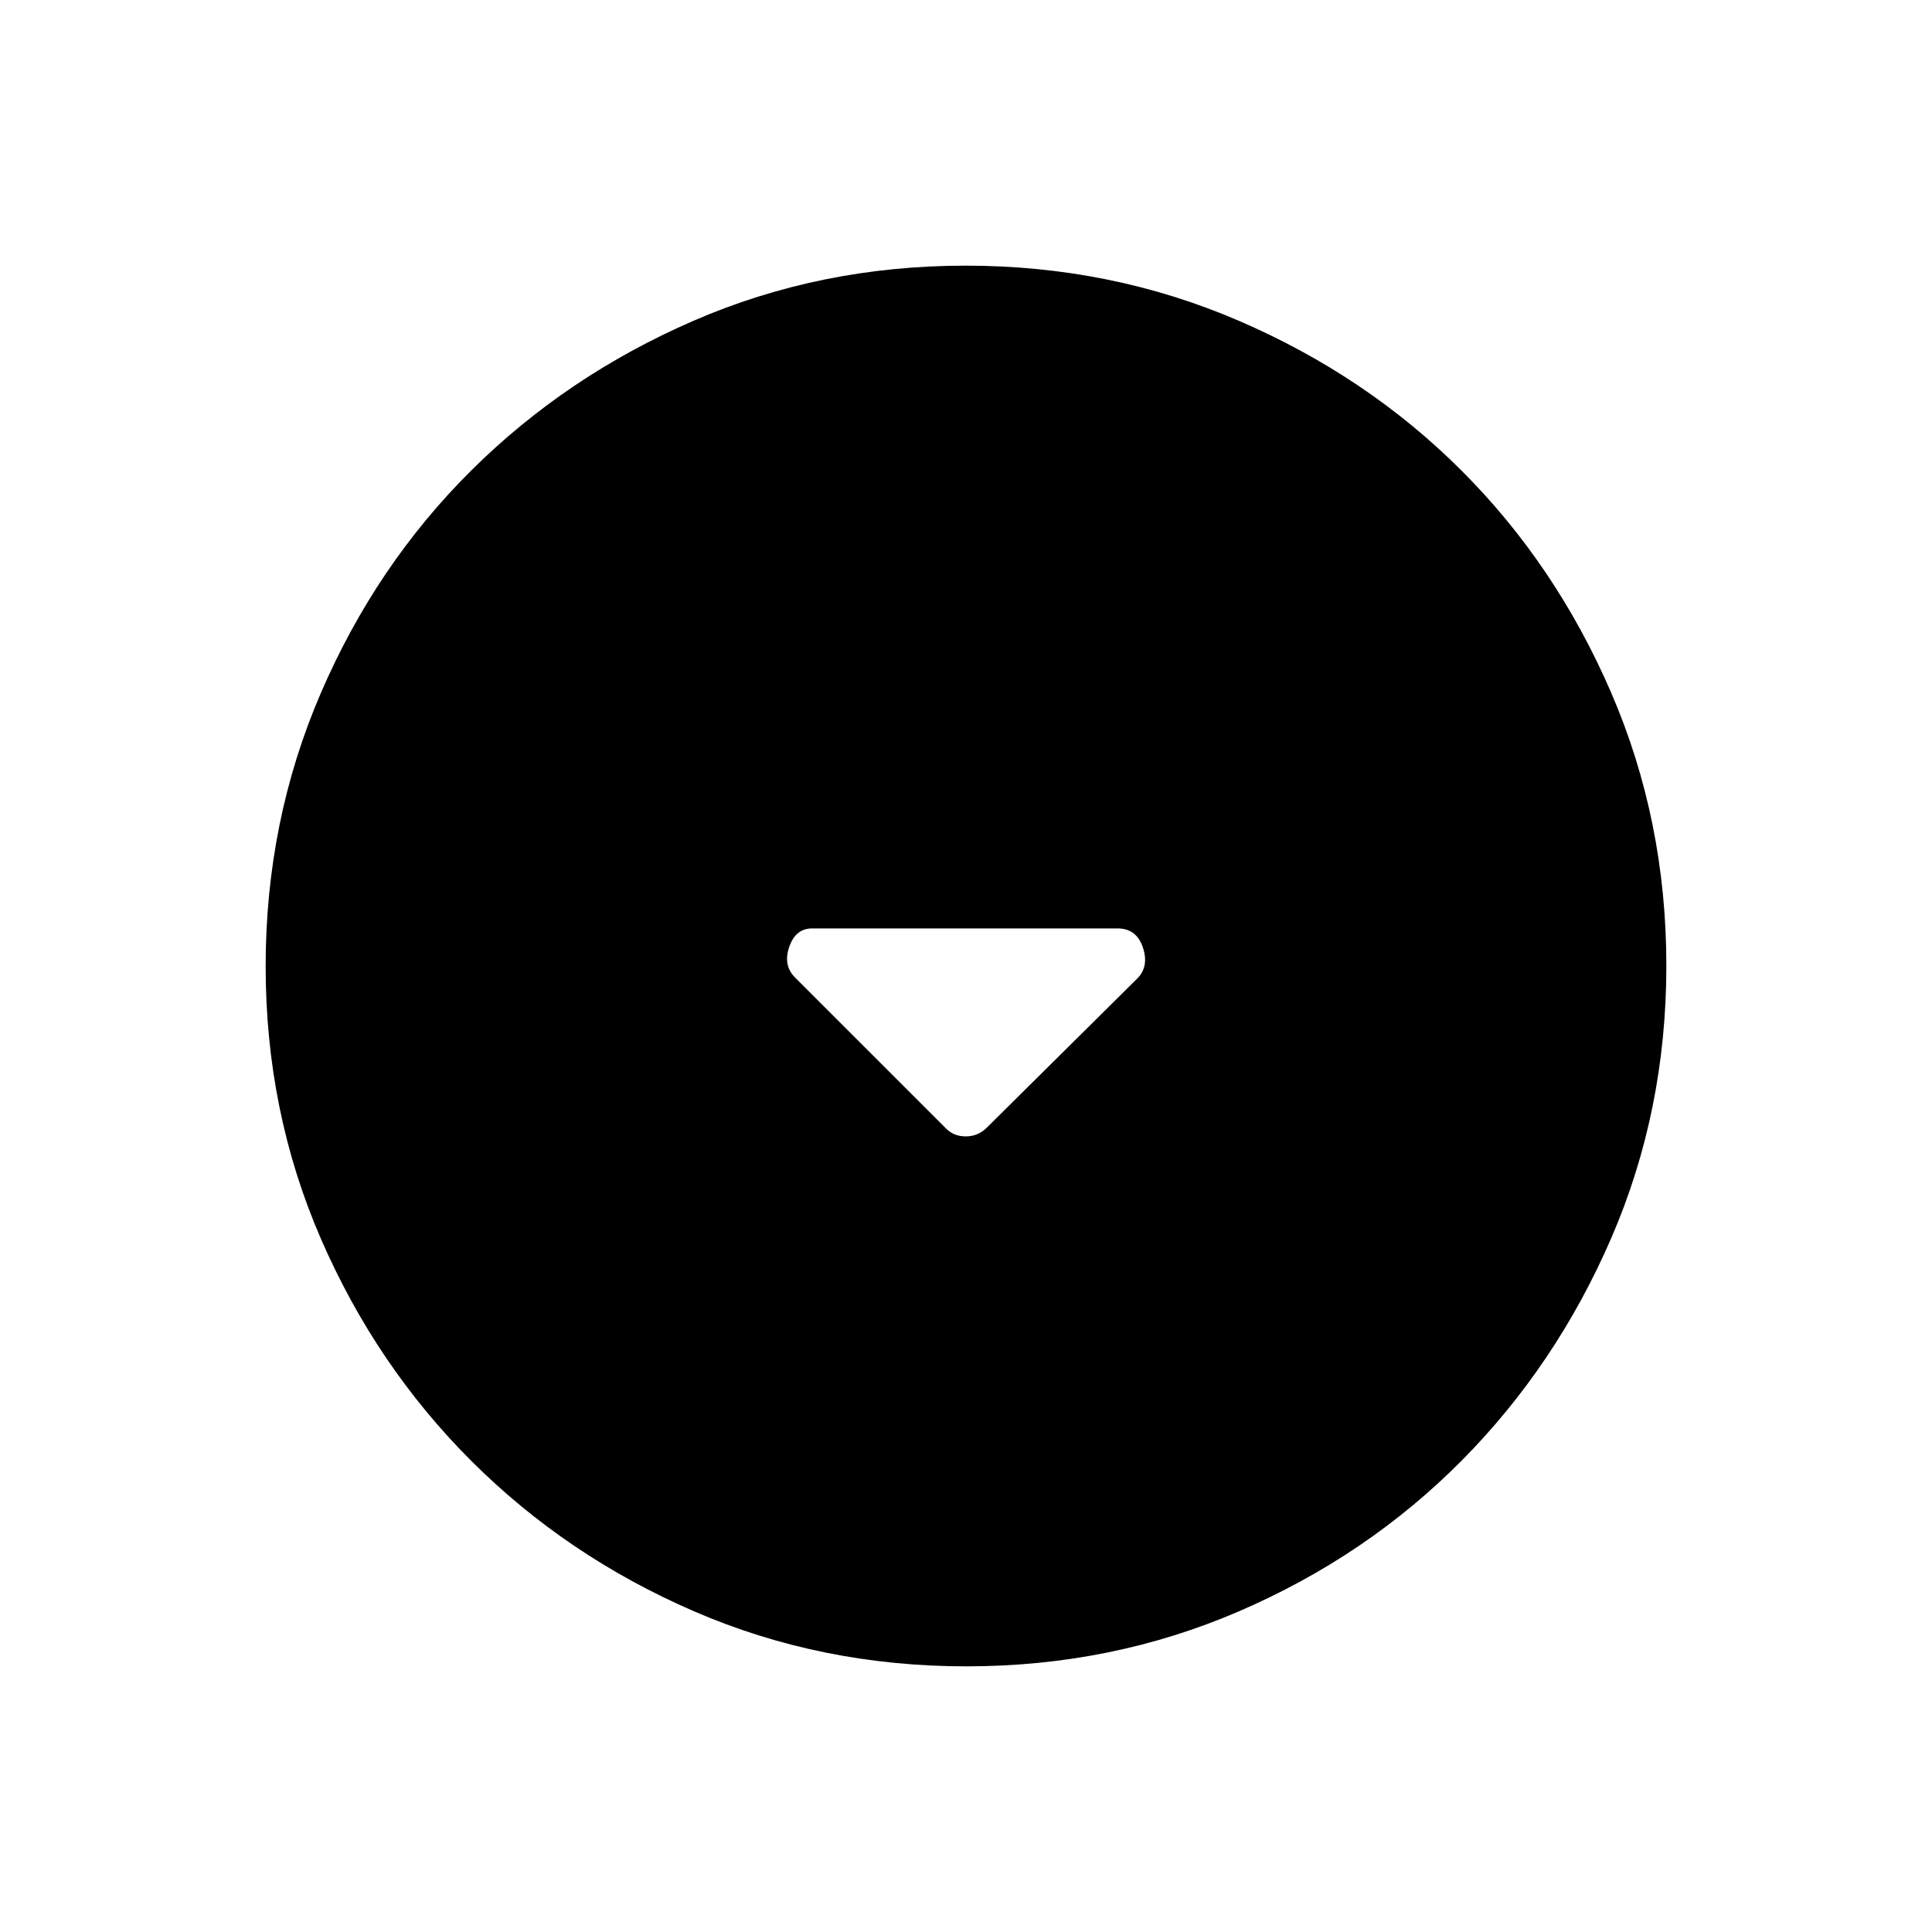 <svg xmlns="http://www.w3.org/2000/svg" height="40" viewBox="0 -960 960 960" width="40"><path d="M469.67-399.67q3.97 4.34 10.15 4.34t10.51-4.34l75.28-74.61q5.39-6.05 2.18-15.22-3.21-9.17-12.46-9.17h-151.8q-8.2 0-11.36 9.17-3.17 9.17 2.88 15.22l74.62 74.61ZM480.17-132q-72.17 0-135.4-27.39-63.22-27.39-110.57-74.68-47.35-47.29-74.77-110.44Q132-407.65 132-479.83q0-72.17 27.39-135.73 27.39-63.56 74.68-110.57 47.29-47.02 110.44-74.44Q407.65-828 479.83-828q72.17 0 135.73 27.39 63.56 27.39 110.57 74.35 47.02 46.96 74.44 110.43Q828-552.35 828-480.17q0 72.17-27.39 135.4-27.39 63.22-74.35 110.57-46.96 47.35-110.43 74.77Q552.35-132 480.17-132Z"/></svg>